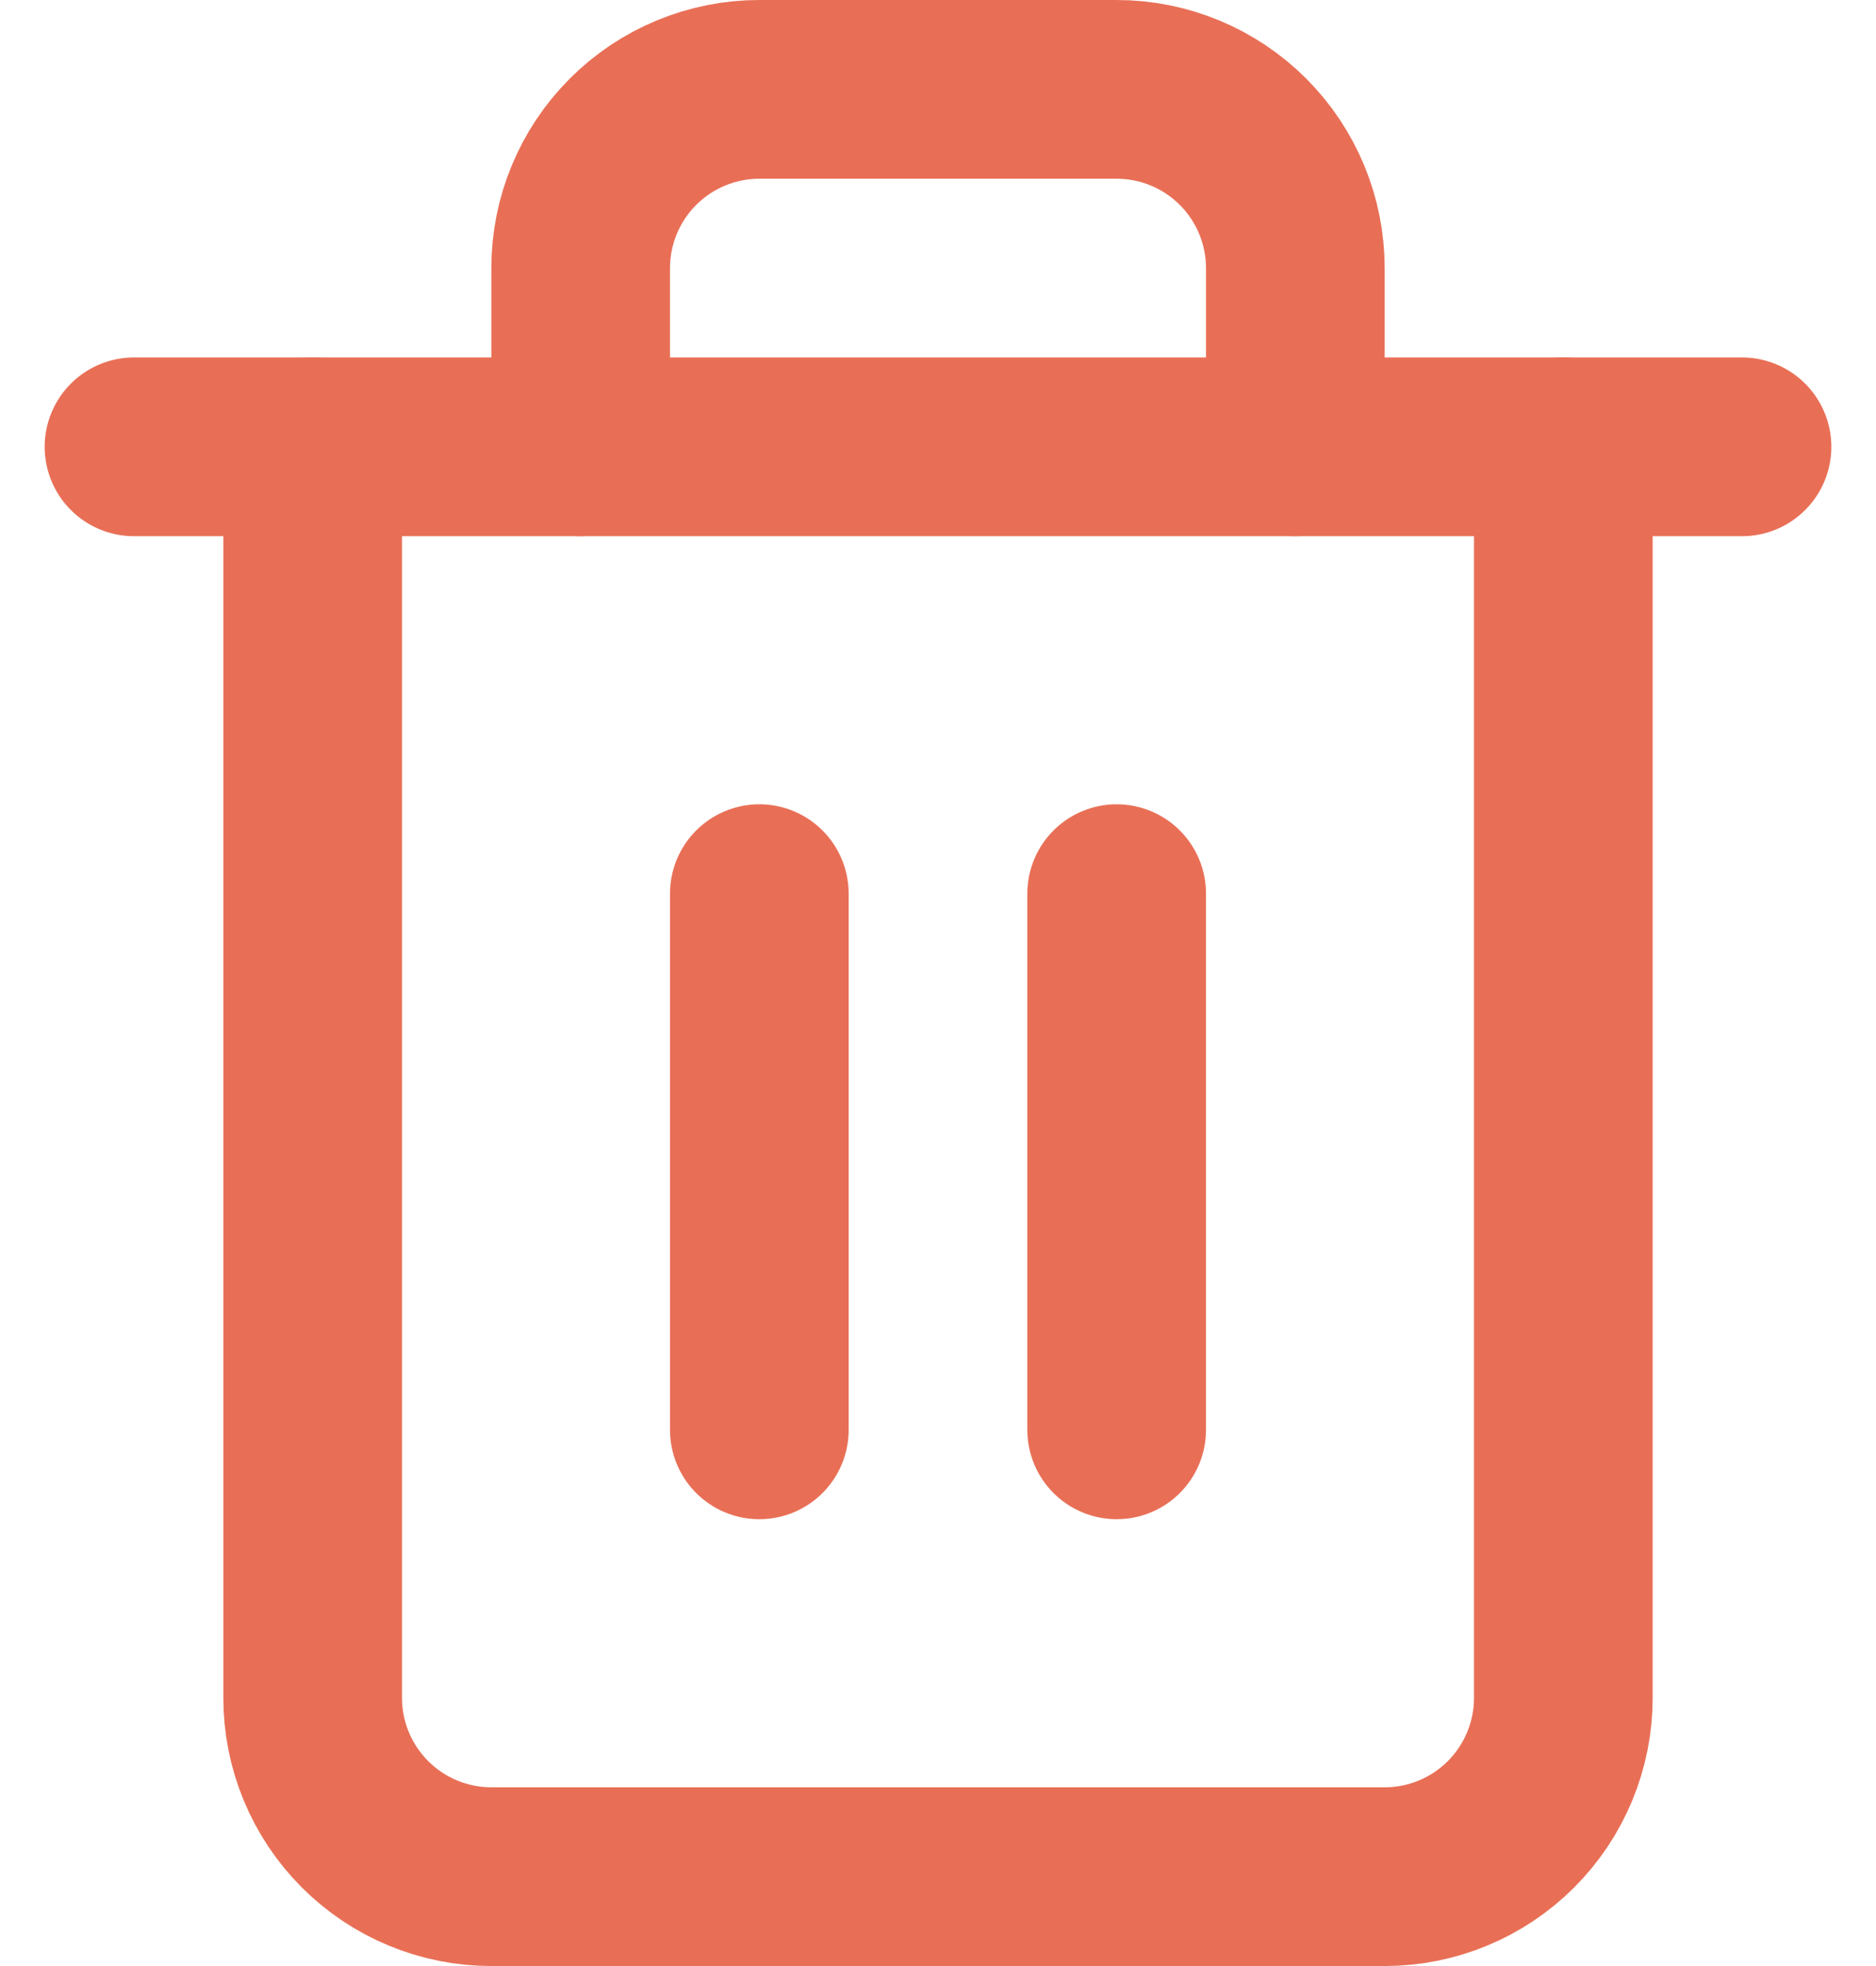 <svg width="21" height="22" viewBox="0 0 21 22" fill="none" xmlns="http://www.w3.org/2000/svg">
<path d="M1.5 5H3.5H19.5" stroke="#E86F56" stroke-width="2" stroke-linecap="round" stroke-linejoin="round"/>
<path d="M17.5 5V19C17.5 19.53 17.289 20.039 16.914 20.414C16.539 20.789 16.03 21 15.5 21H5.5C4.97 21 4.461 20.789 4.086 20.414C3.711 20.039 3.5 19.53 3.5 19V5M6.5 5V3C6.5 2.47 6.711 1.961 7.086 1.586C7.461 1.211 7.97 1 8.5 1H12.5C13.03 1 13.539 1.211 13.914 1.586C14.289 1.961 14.5 2.47 14.5 3V5" stroke="#E86F56" stroke-width="2" stroke-linecap="round" stroke-linejoin="round"/>
<path d="M8.5 10V16" stroke="#E86F56" stroke-width="2" stroke-linecap="round" stroke-linejoin="round"/>
<path d="M12.5 10V16" stroke="#E86F56" stroke-width="2" stroke-linecap="round" stroke-linejoin="round"/>
</svg>
